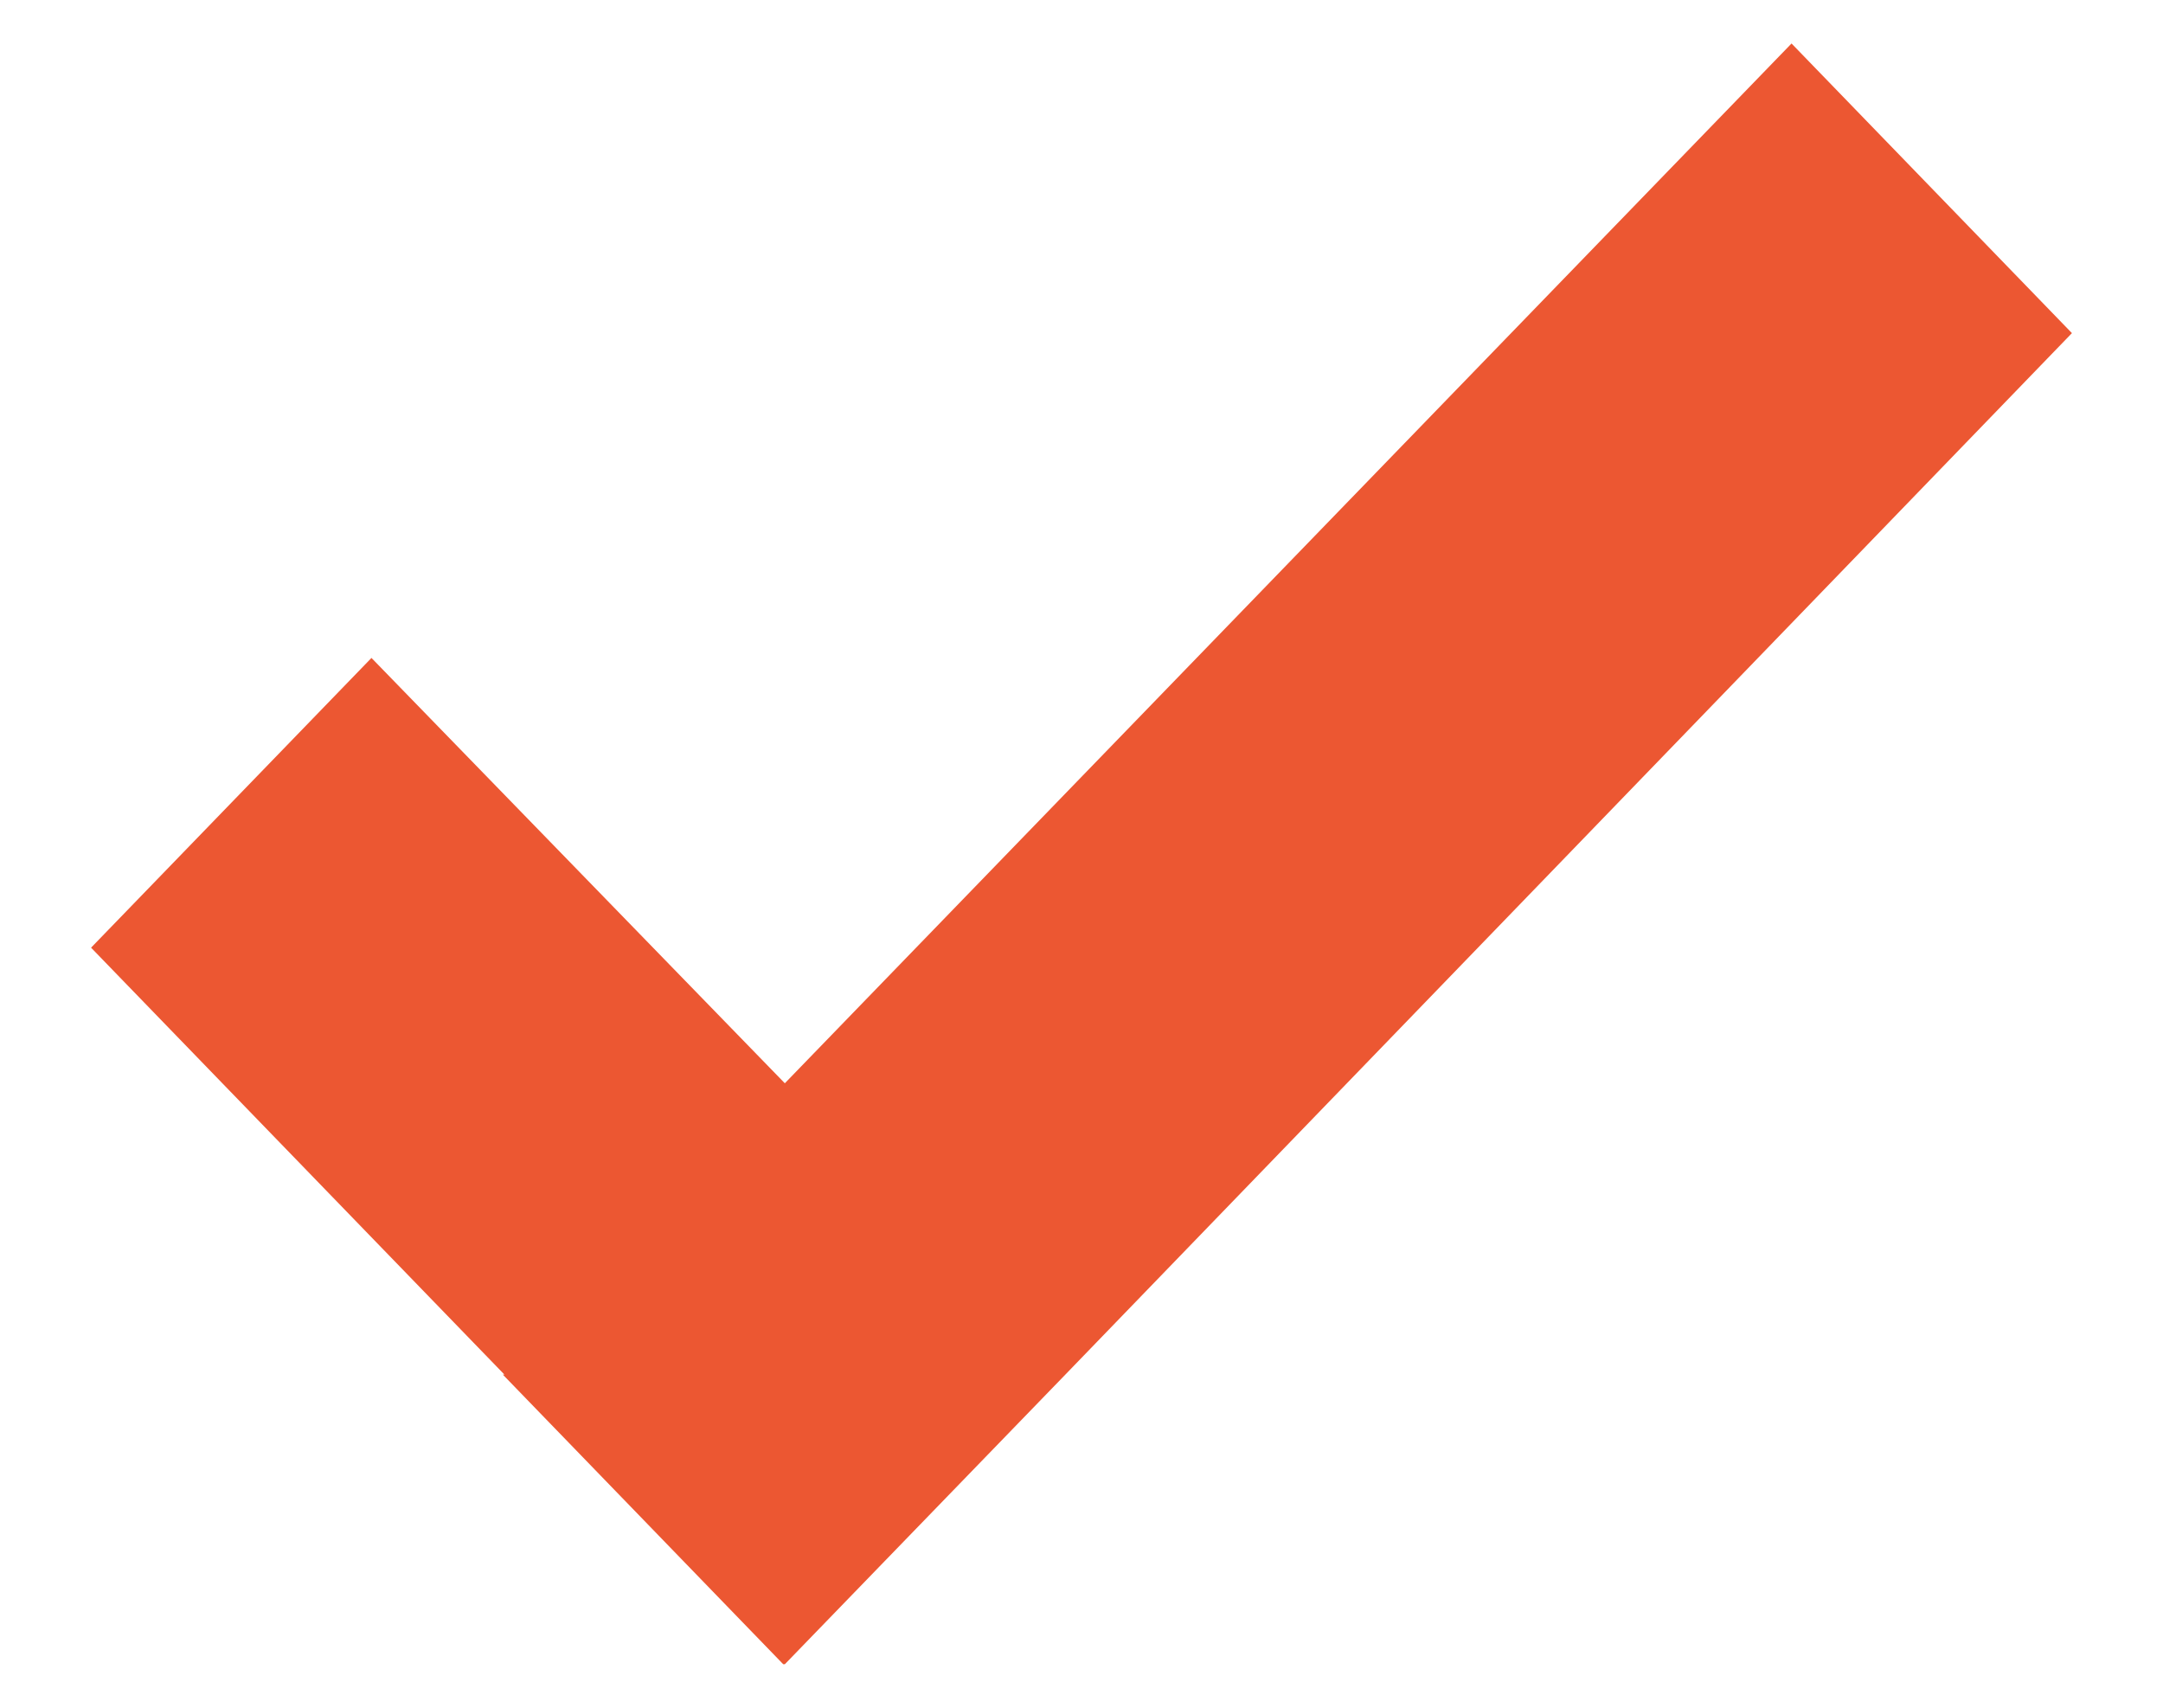 <svg width="19" height="15" viewBox="0 0 19 15" fill="none" xmlns="http://www.w3.org/2000/svg">
<path d="M6.894 9.515L3.263 5.779L0.8 8.324L4.431 12.074H4.417L6.88 14.618H6.894L9.358 12.074L18.2 2.926L15.737 0.382L6.894 9.515Z" fill="#EC5732"/>
</svg>
